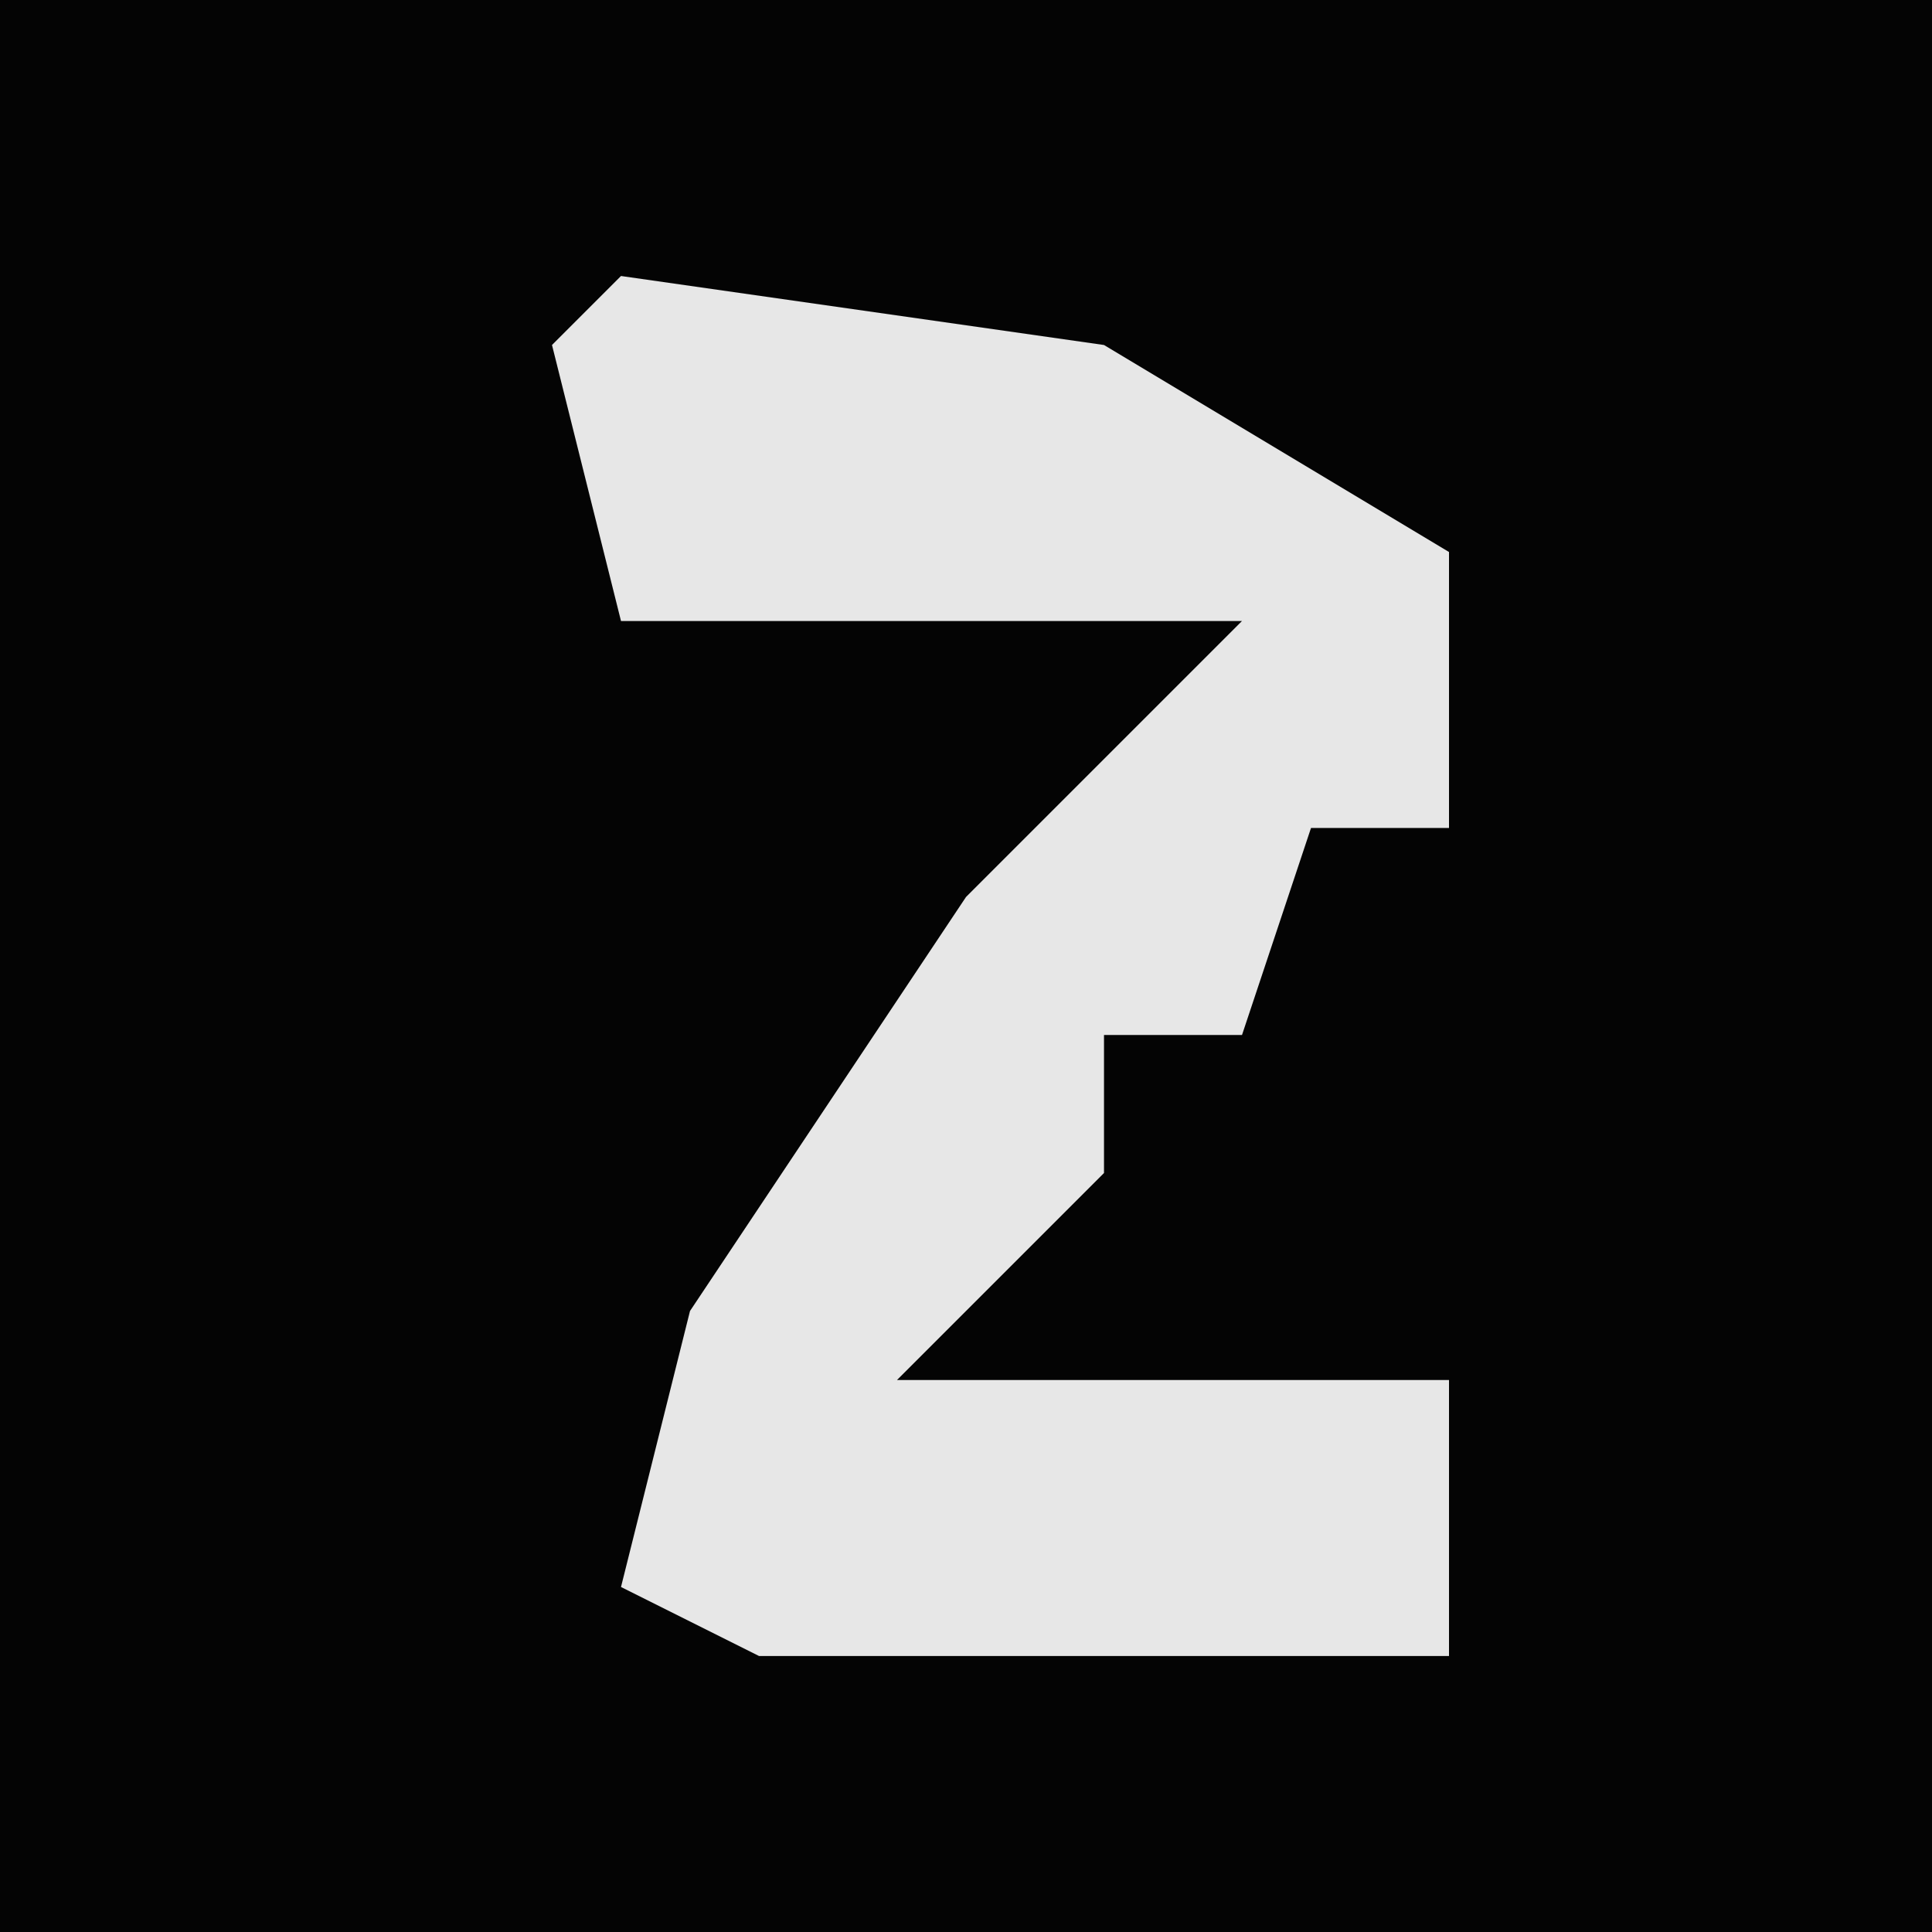 <?xml version="1.0" encoding="UTF-8"?>
<svg version="1.1" xmlns="http://www.w3.org/2000/svg" width="28" height="28">
<path d="M0,0 L28,0 L28,28 L0,28 Z " fill="#040404" transform="translate(0,0)"/>
<path d="M0,0 L7,1 L12,4 L12,8 L10,8 L9,11 L7,11 L7,13 L4,16 L12,16 L12,20 L2,20 L0,19 L1,15 L5,9 L9,5 L0,5 L-1,1 Z " fill="#E7E7E7" transform="translate(9,4)"/>
</svg>

